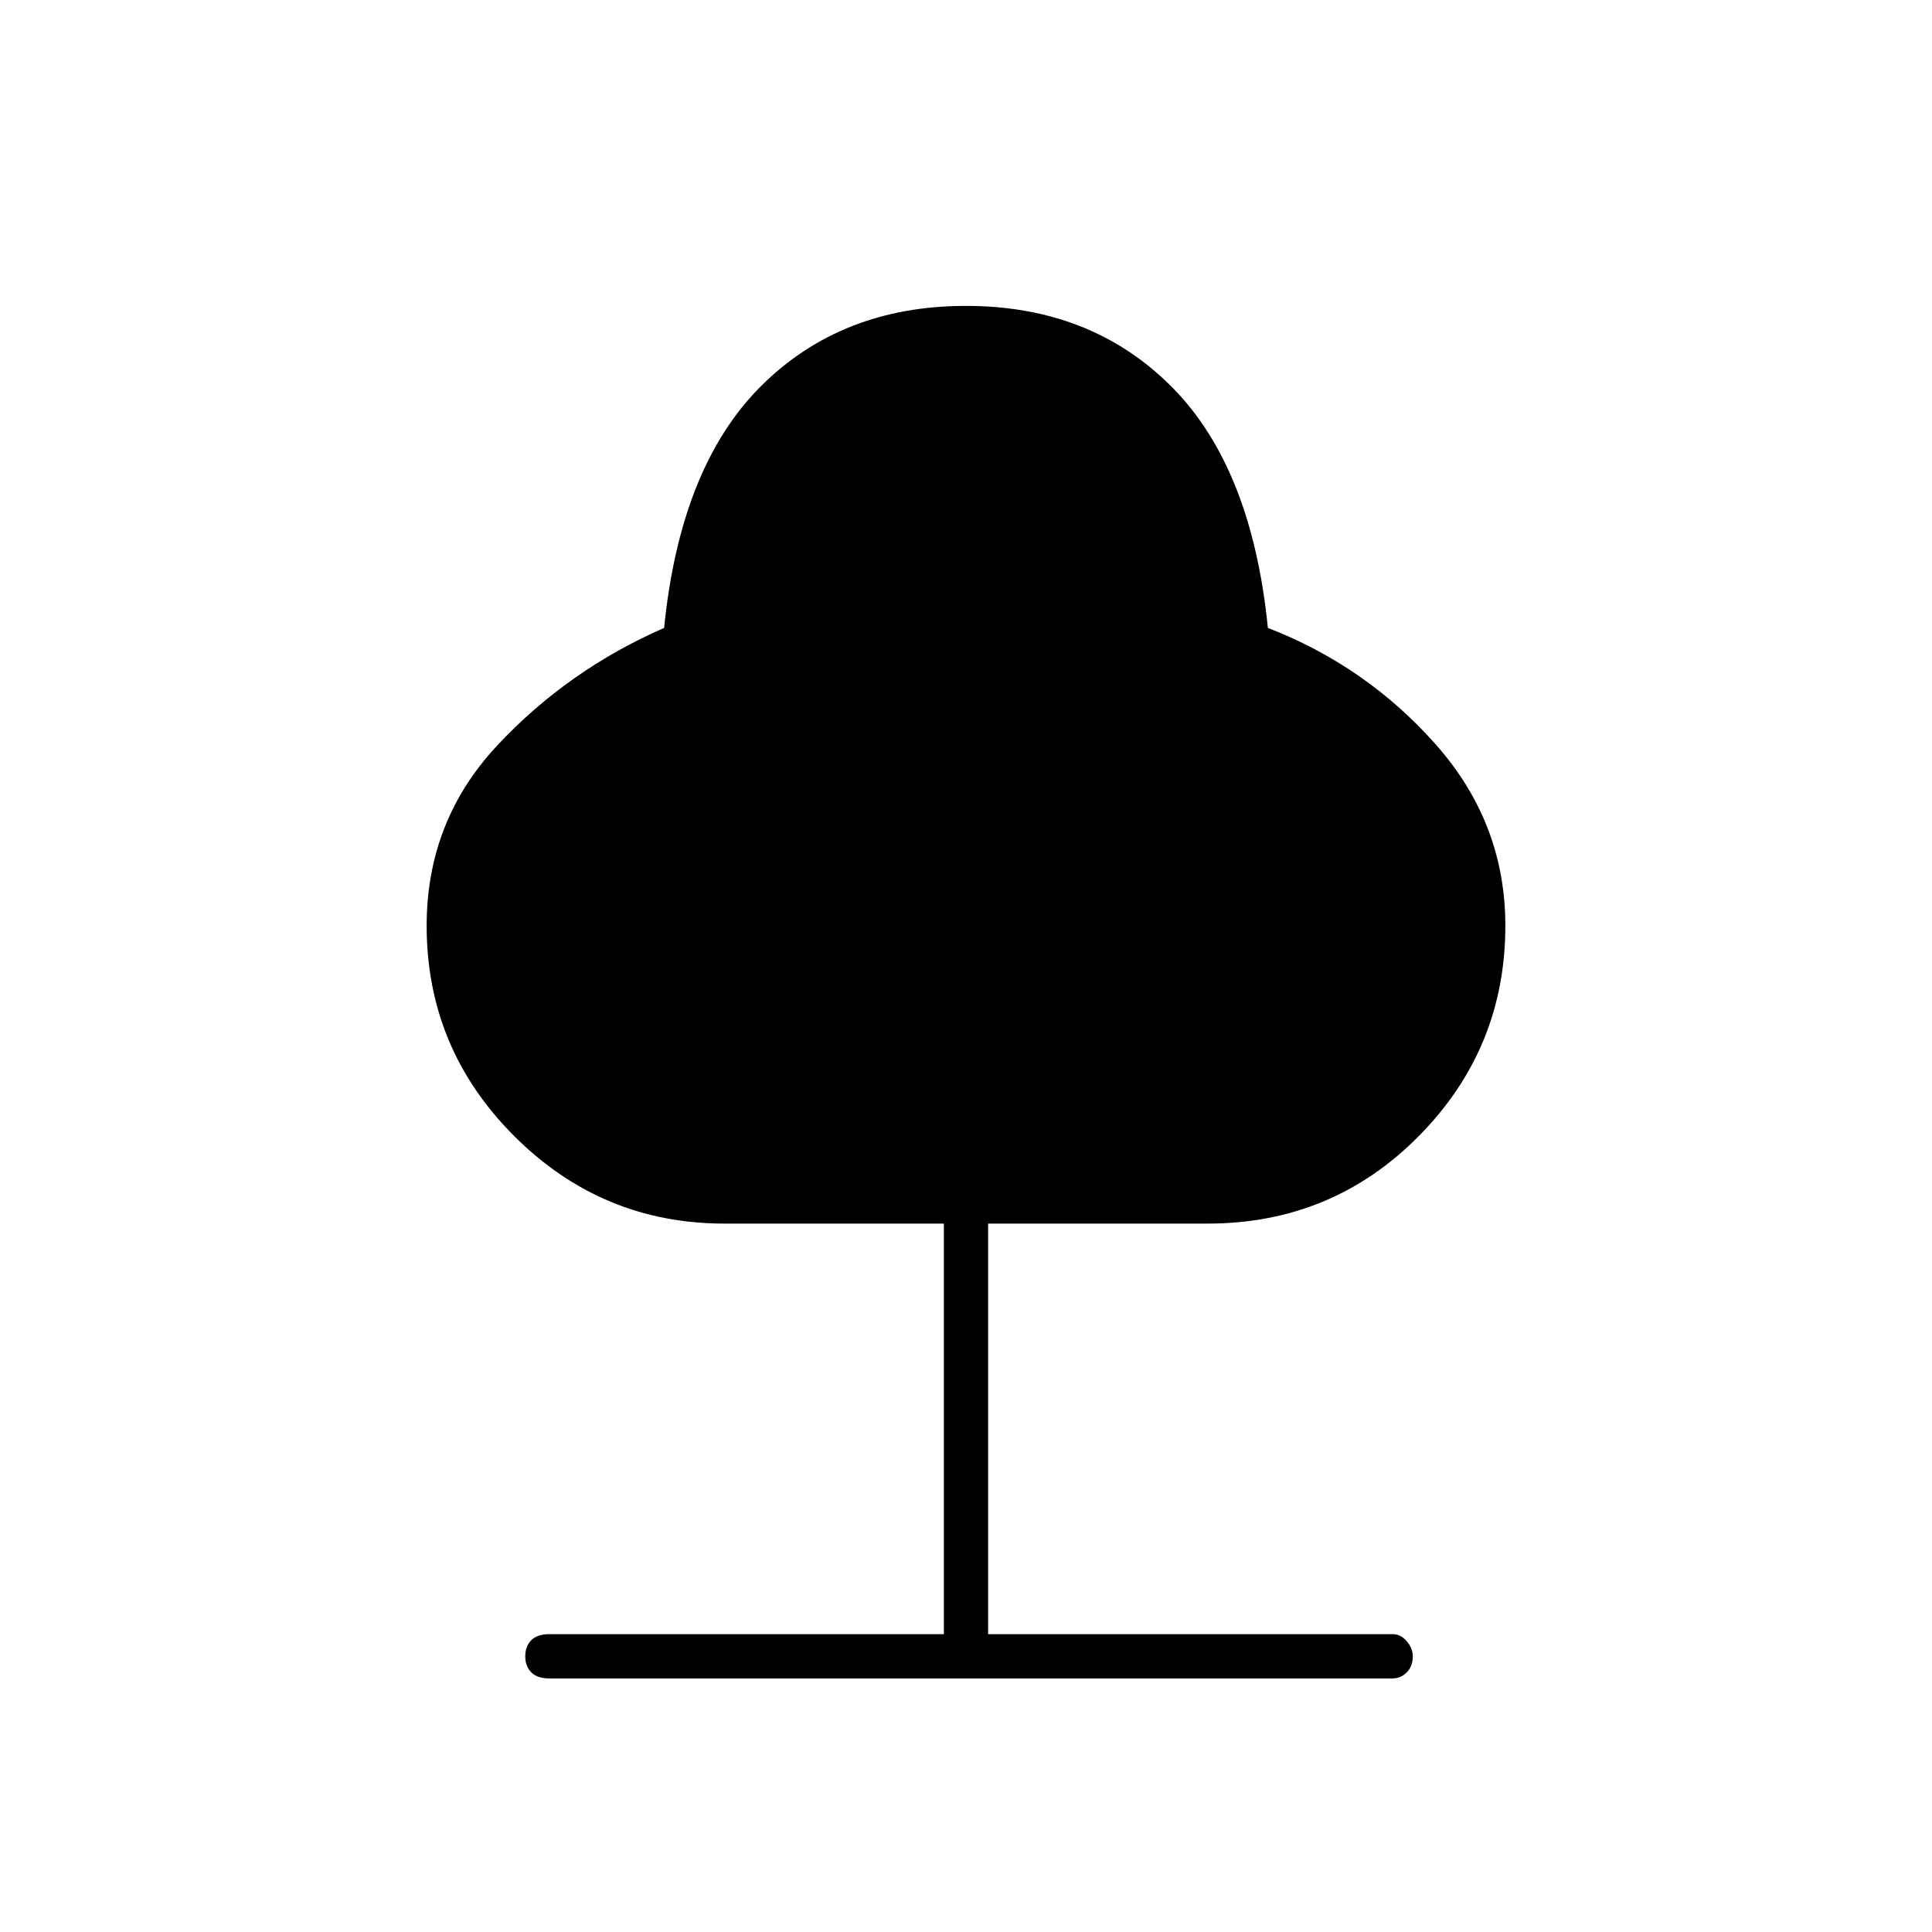 <svg xmlns="http://www.w3.org/2000/svg" height="48" width="48"><path d="M13.65 41.7q-.3 0-.45-.15-.15-.15-.15-.4t.15-.4q.15-.15.45-.15h9.8V30.4H18q-3.05 0-5.225-2.175T10.6 23q0-2.6 1.75-4.475Q14.1 16.65 16.5 15.6q.4-4 2.4-6t5.1-2q3.1 0 5.1 2 2 2 2.4 6 2.45.95 4.175 2.9Q37.4 20.45 37.4 23q0 3.05-2.15 5.225T30 30.4h-5.45v10.2H34.6q.2 0 .35.175.15.175.15.375 0 .25-.15.4-.15.15-.35.15Z"/></svg>